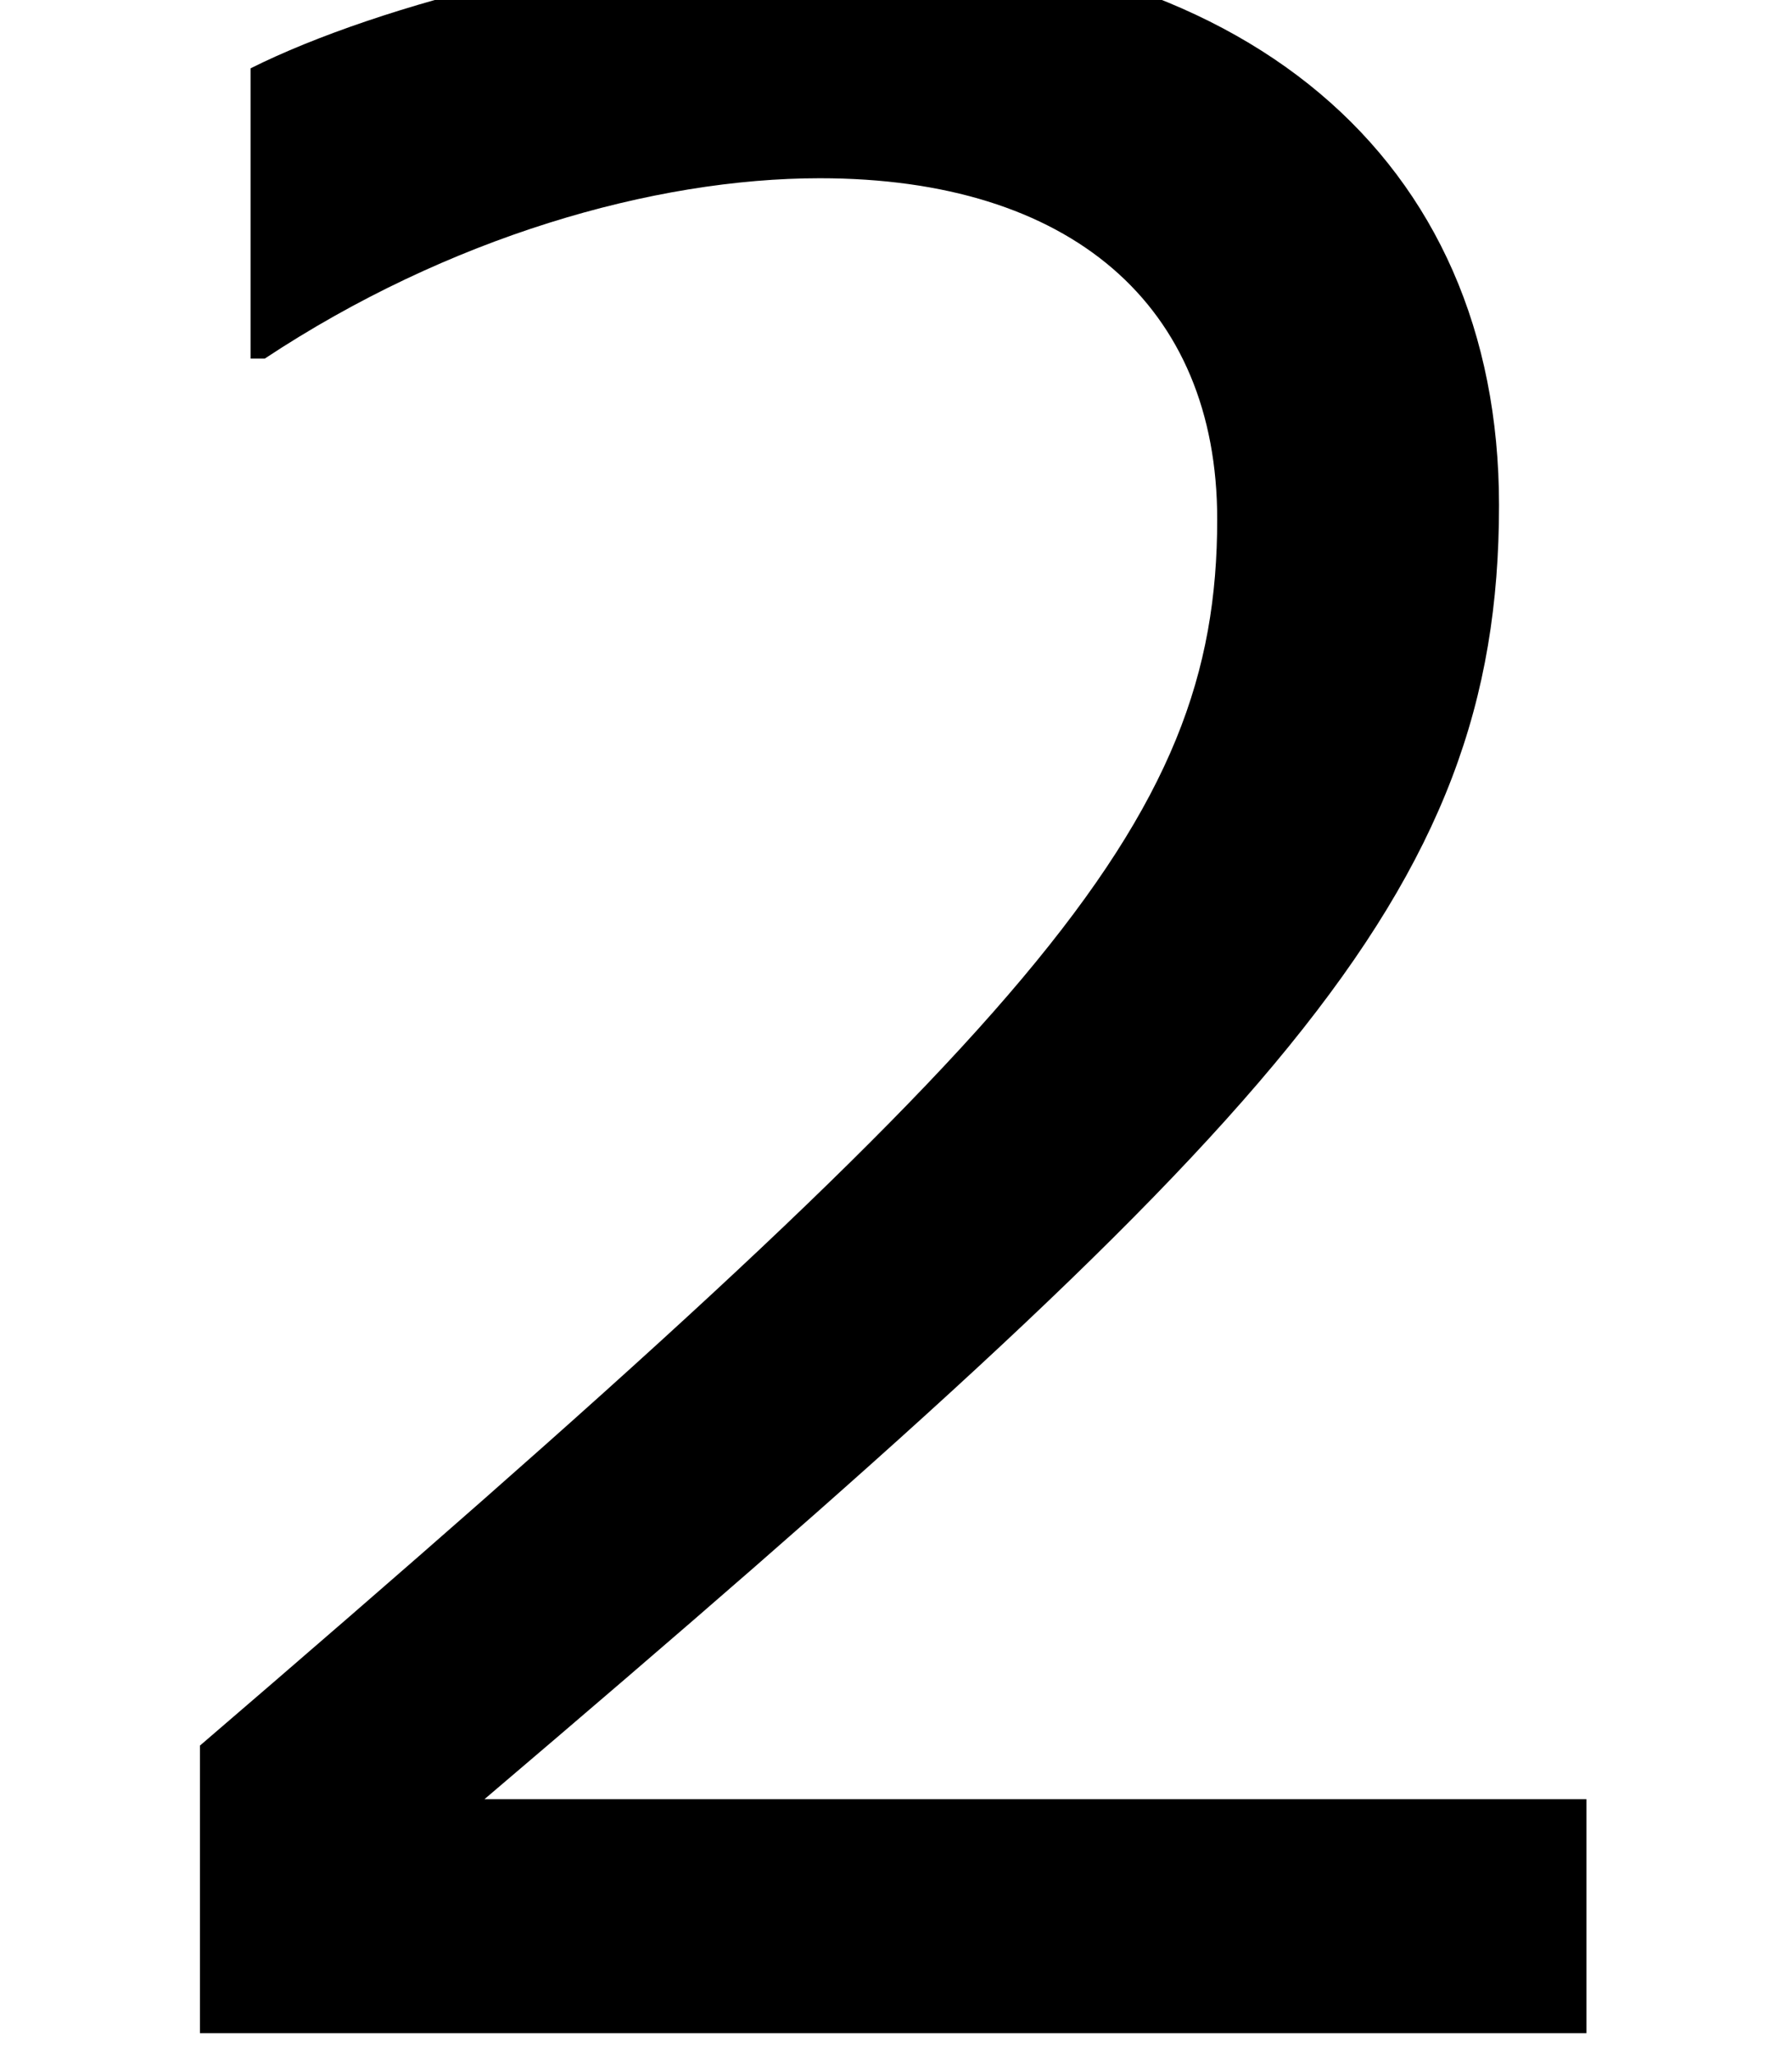 <?xml version='1.0' encoding='ISO-8859-1'?>
<!DOCTYPE svg PUBLIC "-//W3C//DTD SVG 1.1//EN" "http://www.w3.org/Graphics/SVG/1.1/DTD/svg11.dtd">
<!-- This file was generated by dvisvgm 1.2.2 (x86_64-unknown-linux-gnu) -->
<!-- Fri Nov 25 01:07:26 2016 -->
<svg height='20.419pt' version='1.1' viewBox='0 0 17.814 20.419' width='17.814pt' xmlns='http://www.w3.org/2000/svg' xmlns:xlink='http://www.w3.org/1999/xlink'>
<defs>
<path d='M14.207 0V-2.065H4.478C11.47 -8.011 13.435 -10.027 13.435 -13.485C13.435 -16.545 11.196 -18.461 7.489 -18.461C5.698 -18.461 3.558 -17.914 2.413 -17.341V-14.779H2.538C4.155 -15.849 5.971 -16.371 7.439 -16.371C9.653 -16.371 10.947 -15.251 10.947 -13.361C10.947 -10.649 9.355 -8.882 1.966 -2.538V0H14.207Z' id='g1-50'/>
</defs>
<g id='page1' transform='matrix(1.126 0 0 1.126 -63.986 -61.386)'>
<use x='56.625' xlink:href='#g1-50' y='72.461'/>
</g>
</svg>
